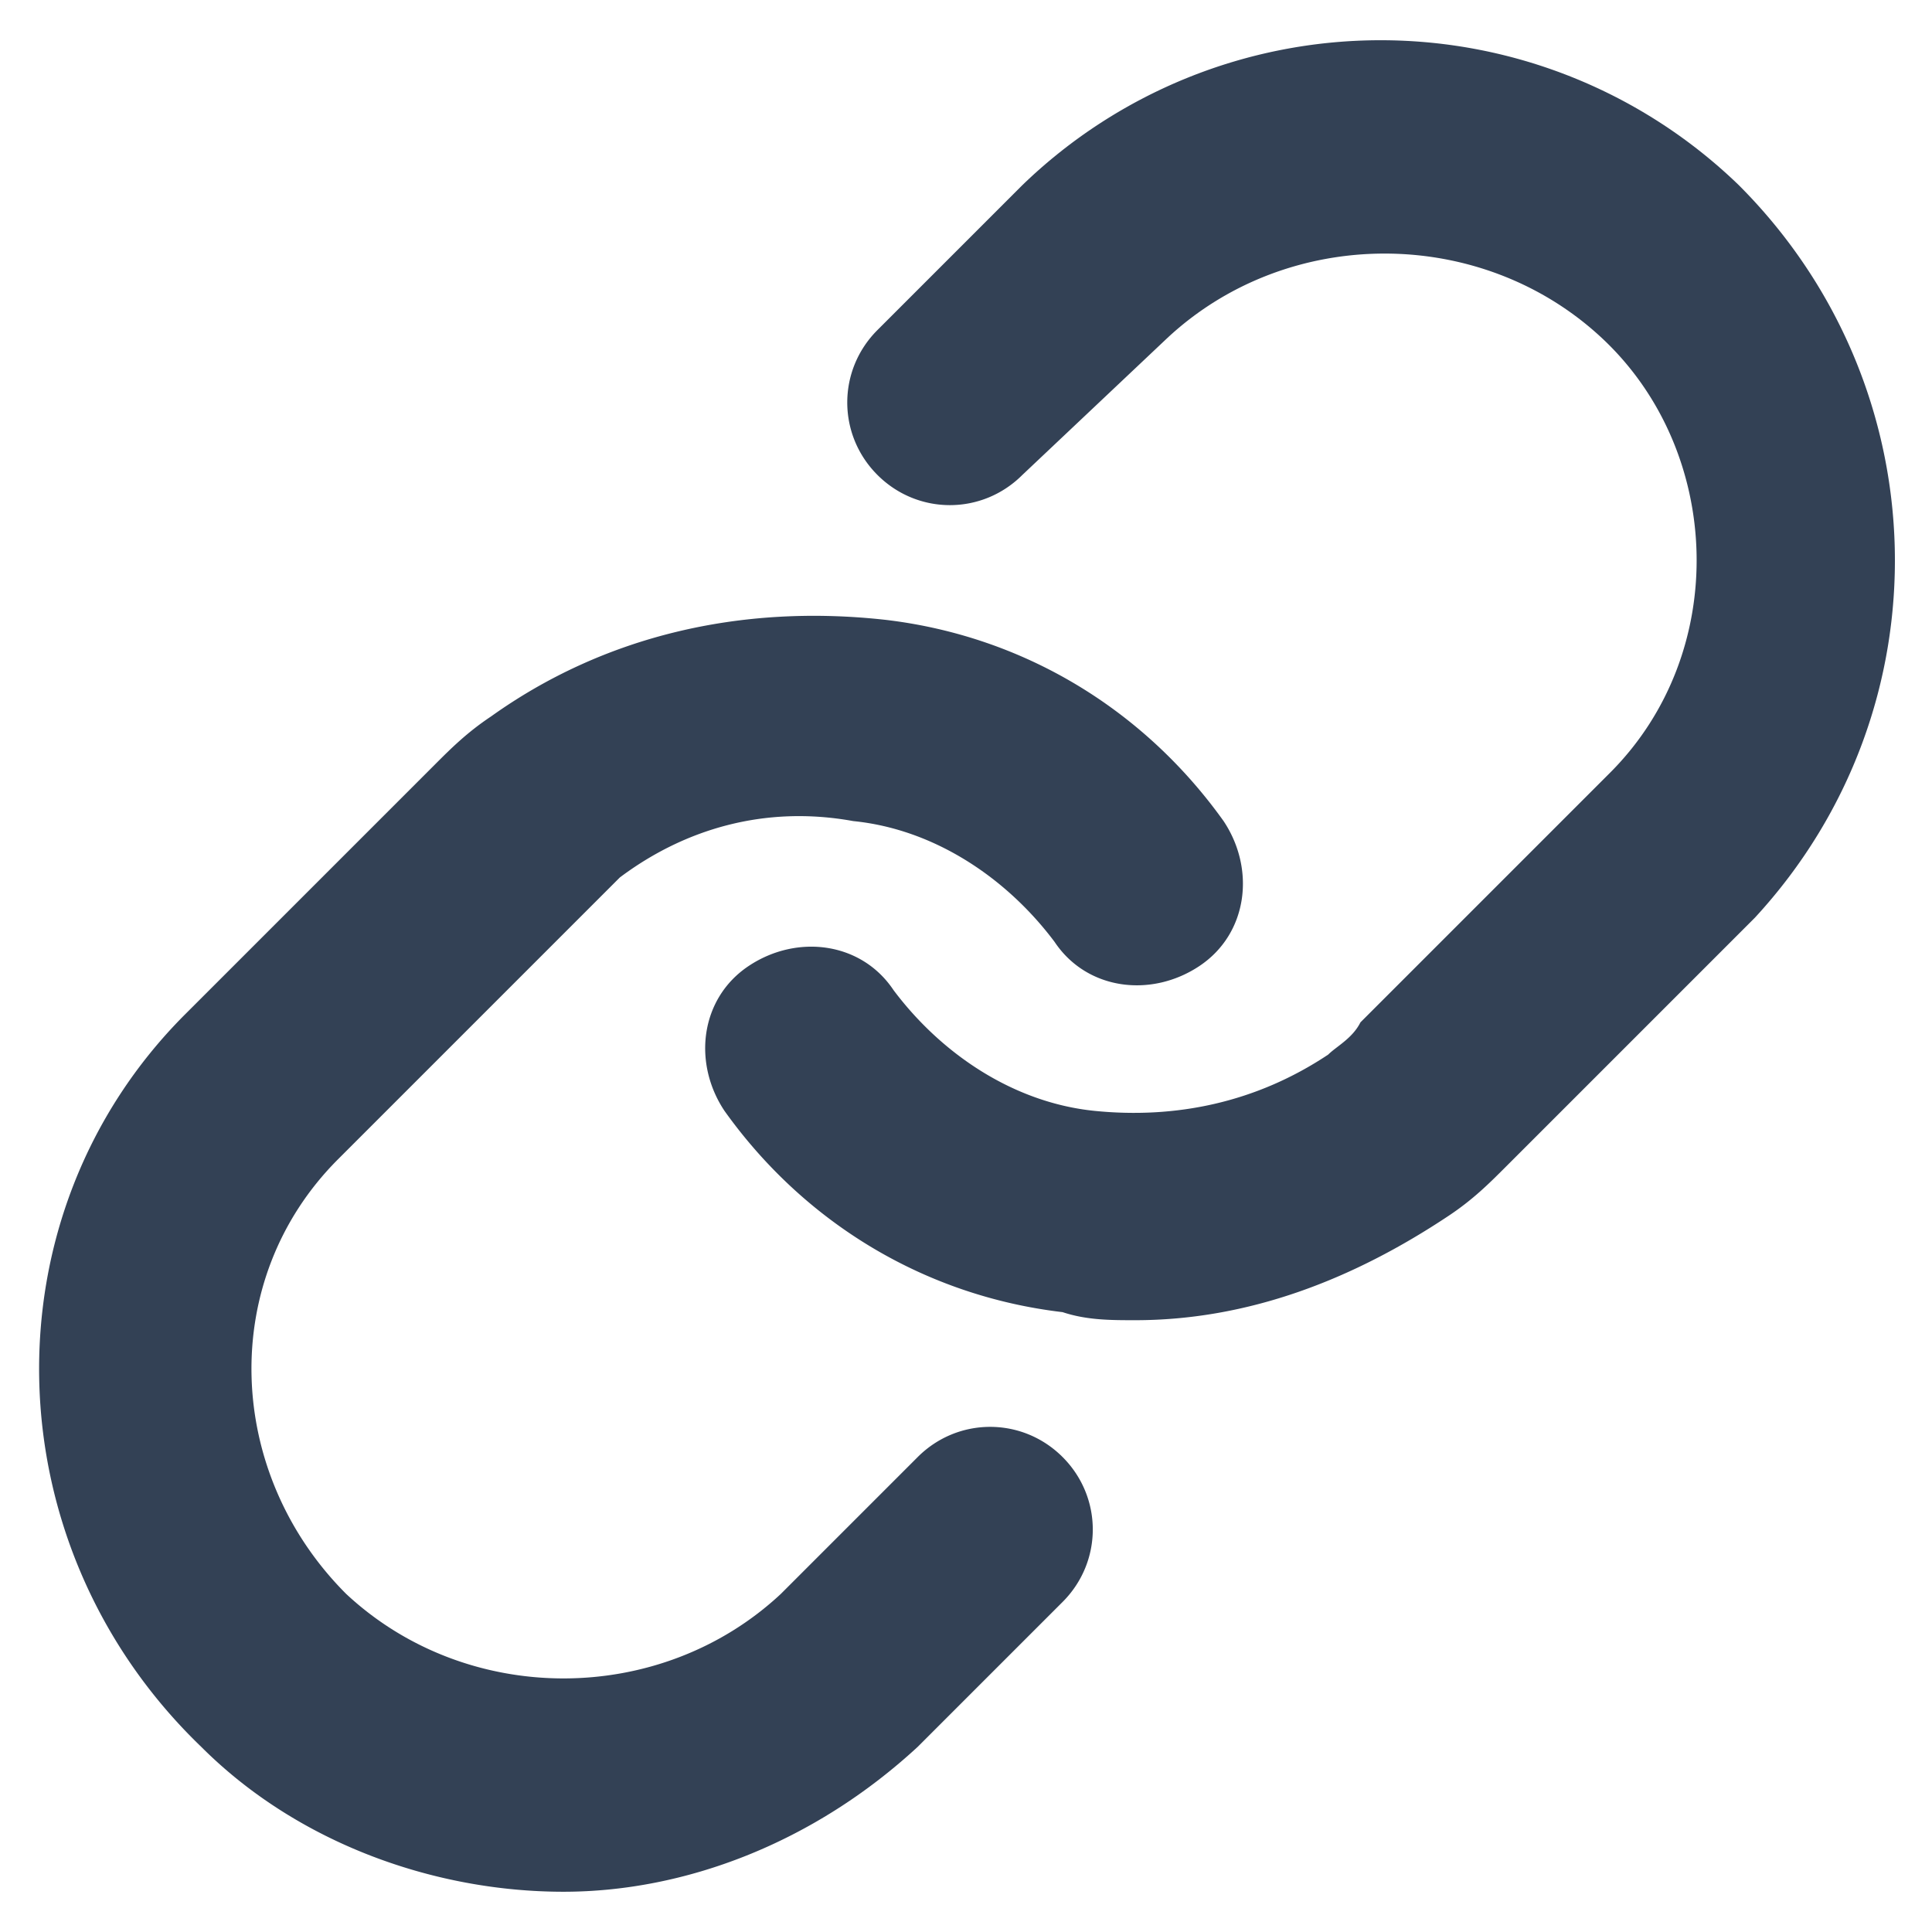 <svg xmlns="http://www.w3.org/2000/svg" height="24" width="24" viewBox="0 0 24 24">
  <path fill="#334155" d="M14.1 16.4c-.3 0-.6 0-.9-.1-1.7-.2-3.2-1.1-4.2-2.5-.4-.6-.3-1.4.3-1.8.6-.4 1.4-.3 1.8.3.6.8 1.5 1.4 2.5 1.5 1 .1 2-.1 2.9-.7.1-.1.3-.2.4-.4L20 9.6c1.5-1.5 1.4-4-.1-5.4-1.5-1.4-3.9-1.4-5.4 0l-1.8 1.7c-.5.5-1.3.5-1.8 0s-.5-1.3 0-1.8l1.8-1.8a6.4 6.4 0 0 1 8.9 0c2.5 2.5 2.6 6.5.2 9.1l-3.1 3.1c-.2.2-.4.4-.7.6-1.2.8-2.5 1.3-3.9 1.3zm-2.7 5.3 1.8-1.8c.5-.5.5-1.3 0-1.8s-1.3-.5-1.8 0l-1.7 1.7c-1.5 1.4-3.9 1.4-5.4 0-1.5-1.5-1.6-3.9-.1-5.4l3.1-3.1.4-.4c.8-.6 1.8-.9 2.9-.7 1 .1 1.9.7 2.5 1.5.4.6 1.2.7 1.8.3.6-.4.7-1.2.3-1.8-1-1.4-2.5-2.3-4.2-2.5-1.8-.2-3.5.2-4.9 1.2-.3.2-.5.4-.7.6l-3.1 3.1c-2.5 2.5-2.4 6.6.2 9.1 1.2 1.2 2.9 1.8 4.5 1.8 1.5 0 3.1-.6 4.4-1.8z"/>
</svg>